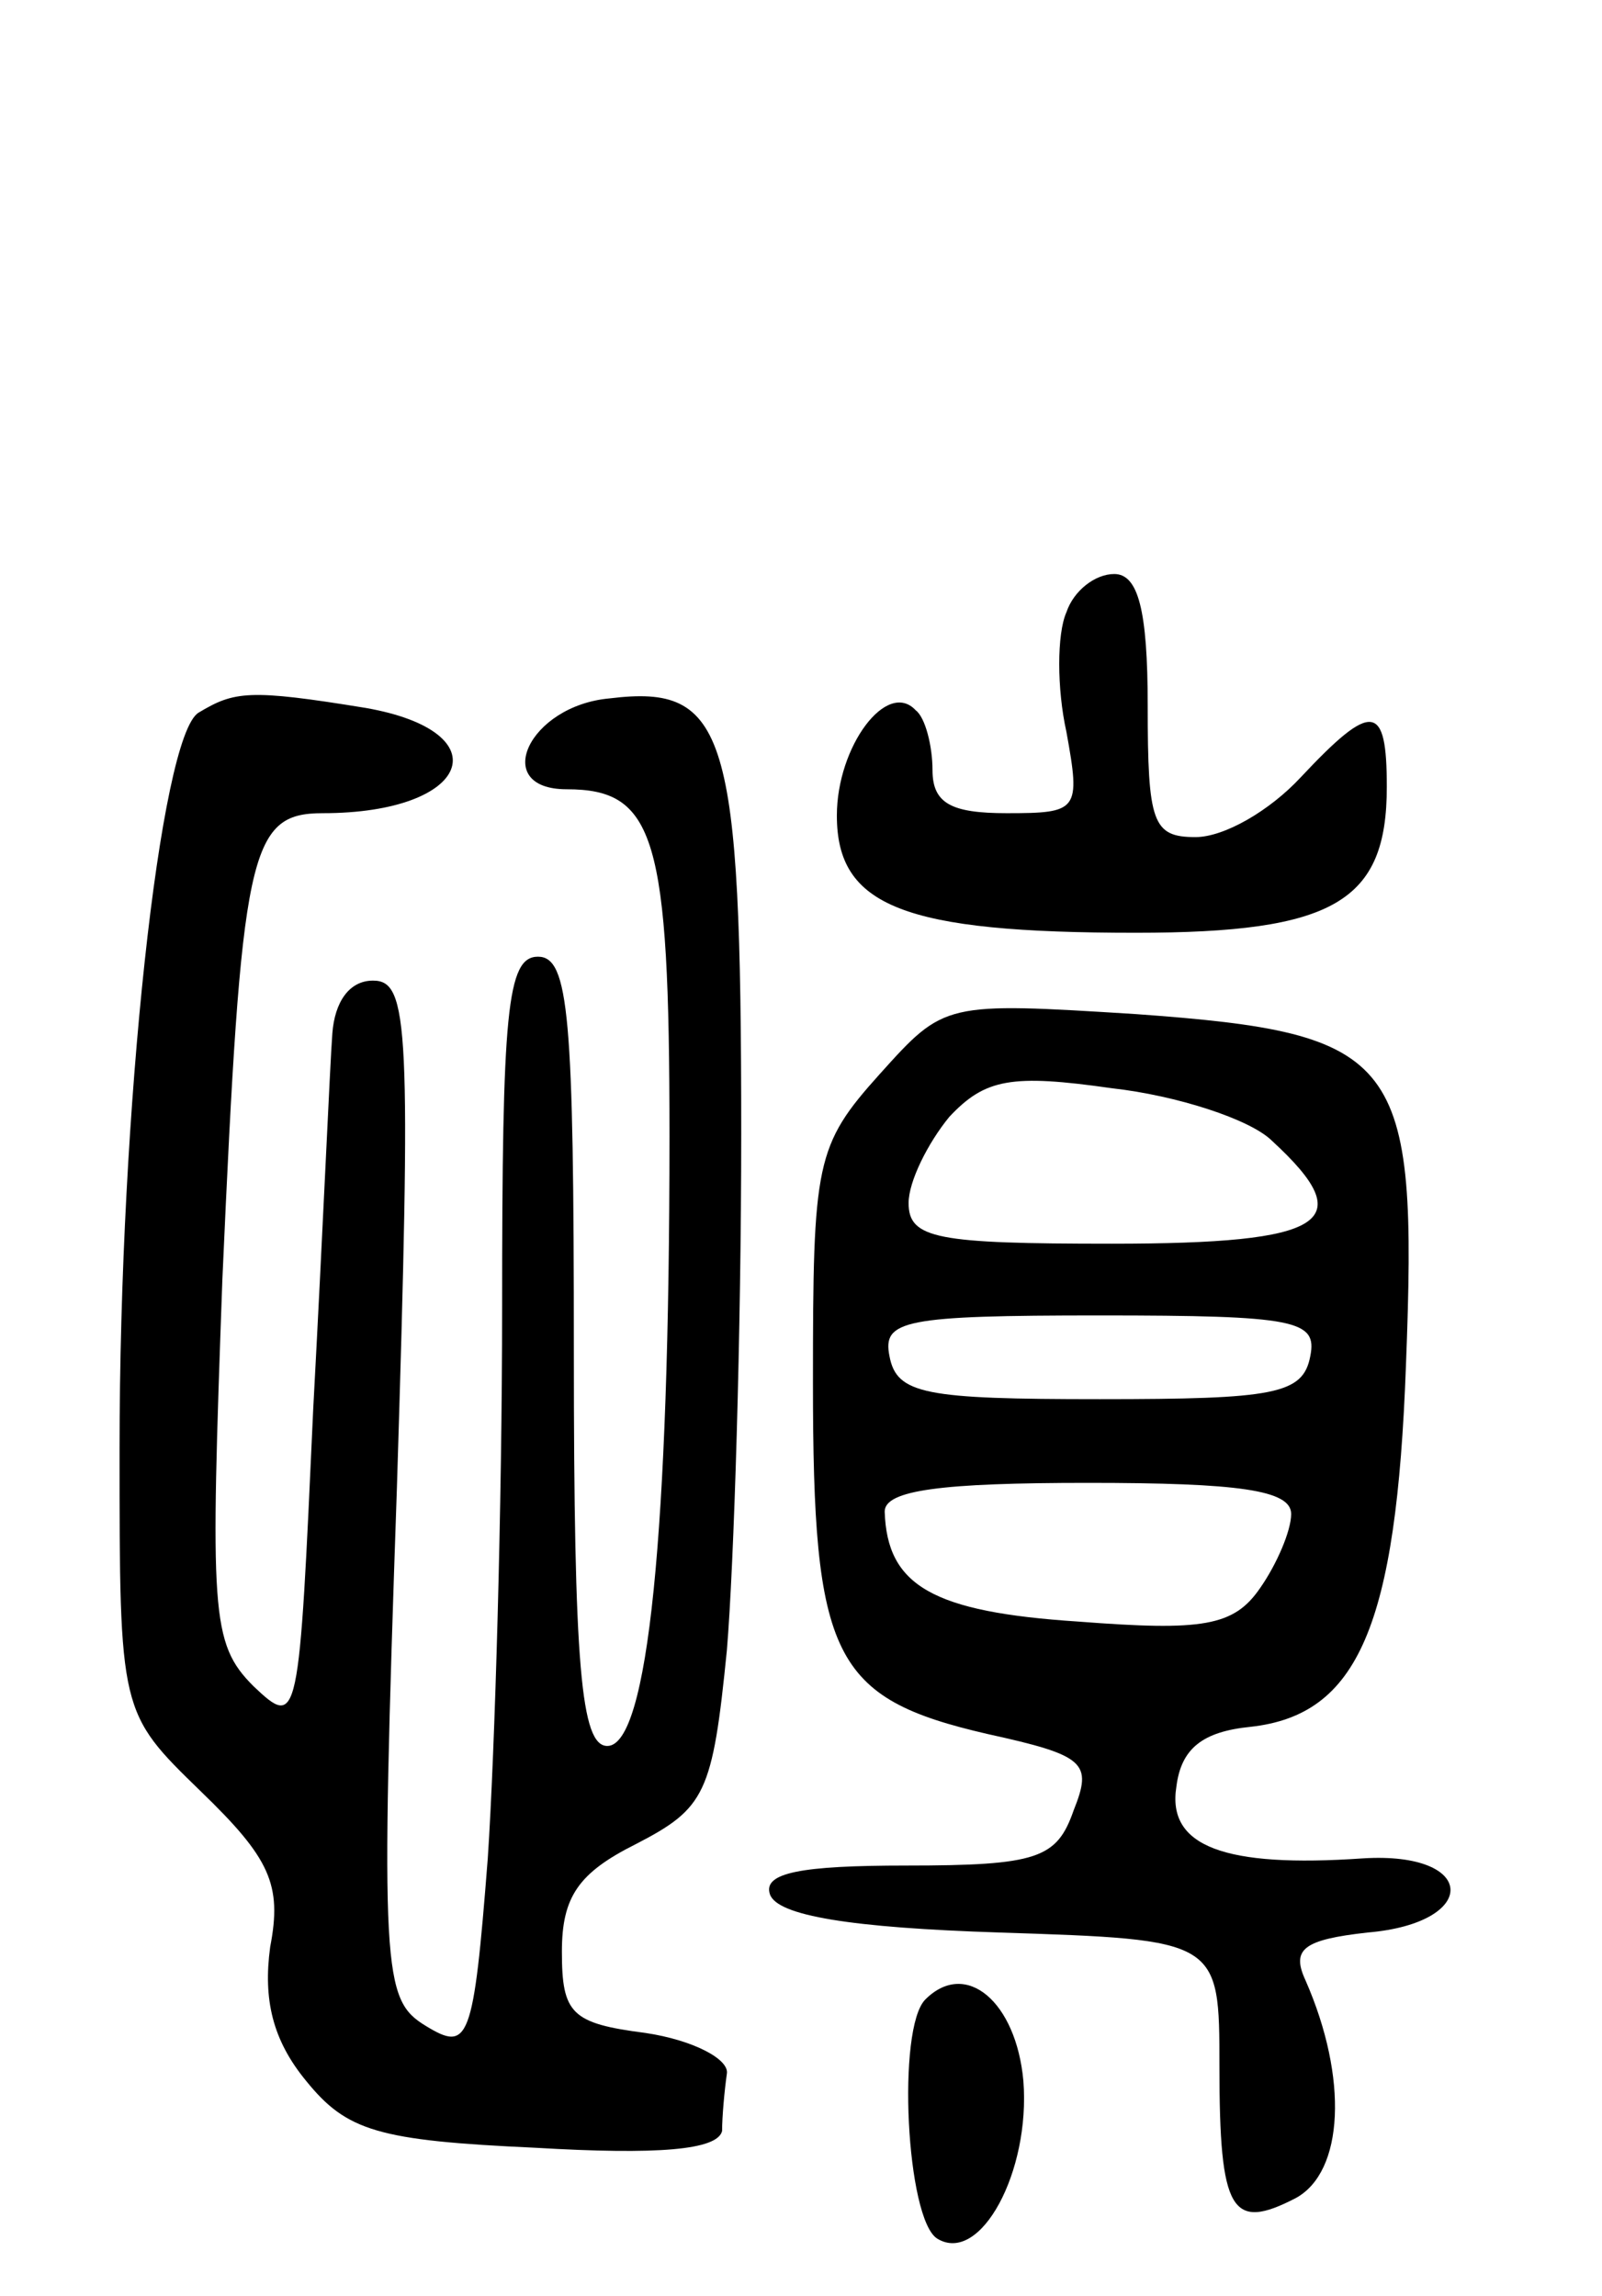 <svg version="1.0" xmlns="http://www.w3.org/2000/svg"
 width="67pt" height="96pt" viewBox="0 0 67 96"
 preserveAspectRatio="xMidYMid meet">
<g transform="translate(0,96) scale(0.1,-0.1)"
fill="#000000" stroke="none">
<path d="M446 704 c-4 -9 -4 -32 0 -50 6 -33 5 -34 -25 -34 -23 0 -31 4 -31
18 0 10 -3 22 -7 25 -12 13 -33 -15 -33 -44 0 -38 28 -49 125 -49 83 0 105 13
105 61 0 35 -6 36 -36 4 -13 -14 -32 -25 -44 -25 -18 0 -20 6 -20 55 0 40 -4
55 -14 55 -8 0 -17 -7 -20 -16z"/>
<path d="M83 662 c-16 -10 -33 -165 -33 -308 0 -110 0 -110 34 -143 29 -28 34
-39 29 -65 -3 -22 1 -39 15 -56 17 -21 30 -25 96 -28 51 -3 76 -1 78 7 0 6 1
17 2 24 1 6 -14 14 -34 17 -31 4 -35 8 -35 34 0 23 7 33 31 45 29 15 32 21 38
81 3 36 6 133 6 216 0 168 -6 188 -55 182 -34 -3 -50 -38 -18 -38 37 0 43 -20
43 -145 0 -166 -9 -255 -26 -255 -11 0 -14 33 -14 165 0 140 -2 165 -15 165
-13 0 -15 -23 -15 -147 0 -82 -3 -185 -6 -230 -6 -77 -8 -81 -26 -70 -18 11
-19 22 -12 225 6 193 5 212 -10 212 -10 0 -16 -9 -17 -22 -1 -13 -4 -83 -8
-157 -6 -132 -6 -134 -25 -116 -18 18 -18 31 -13 170 8 179 11 195 42 195 62
0 75 34 18 44 -49 8 -55 7 -70 -2z"/>
<path d="M368 511 c-27 -30 -28 -37 -28 -129 0 -115 8 -132 73 -147 41 -9 44
-12 36 -32 -7 -20 -15 -23 -70 -23 -44 0 -60 -3 -57 -12 3 -9 34 -14 96 -16
92 -3 92 -3 92 -56 0 -61 5 -69 32 -55 20 11 22 50 4 91 -6 13 -1 17 26 20 47
4 46 34 -2 31 -58 -4 -82 5 -78 30 2 16 11 23 31 25 45 5 61 42 65 151 5 129
-2 139 -113 147 -80 5 -80 5 -107 -25z m164 -28 c37 -34 23 -43 -67 -43 -73 0
-85 2 -85 17 0 9 8 25 17 36 15 16 26 18 68 12 27 -3 58 -13 67 -22z m16 -90
c-3 -16 -15 -18 -88 -18 -73 0 -85 2 -88 18 -3 15 6 17 88 17 82 0 91 -2 88
-17z m-8 -66 c0 -7 -6 -21 -13 -31 -11 -16 -24 -18 -76 -14 -61 4 -80 15 -81
46 0 9 24 12 85 12 63 0 85 -3 85 -13z"/>
<path d="M387 124 c-12 -12 -8 -92 5 -100 18 -11 39 28 36 66 -3 33 -24 51
-41 34z"/>
</g>
</svg>
